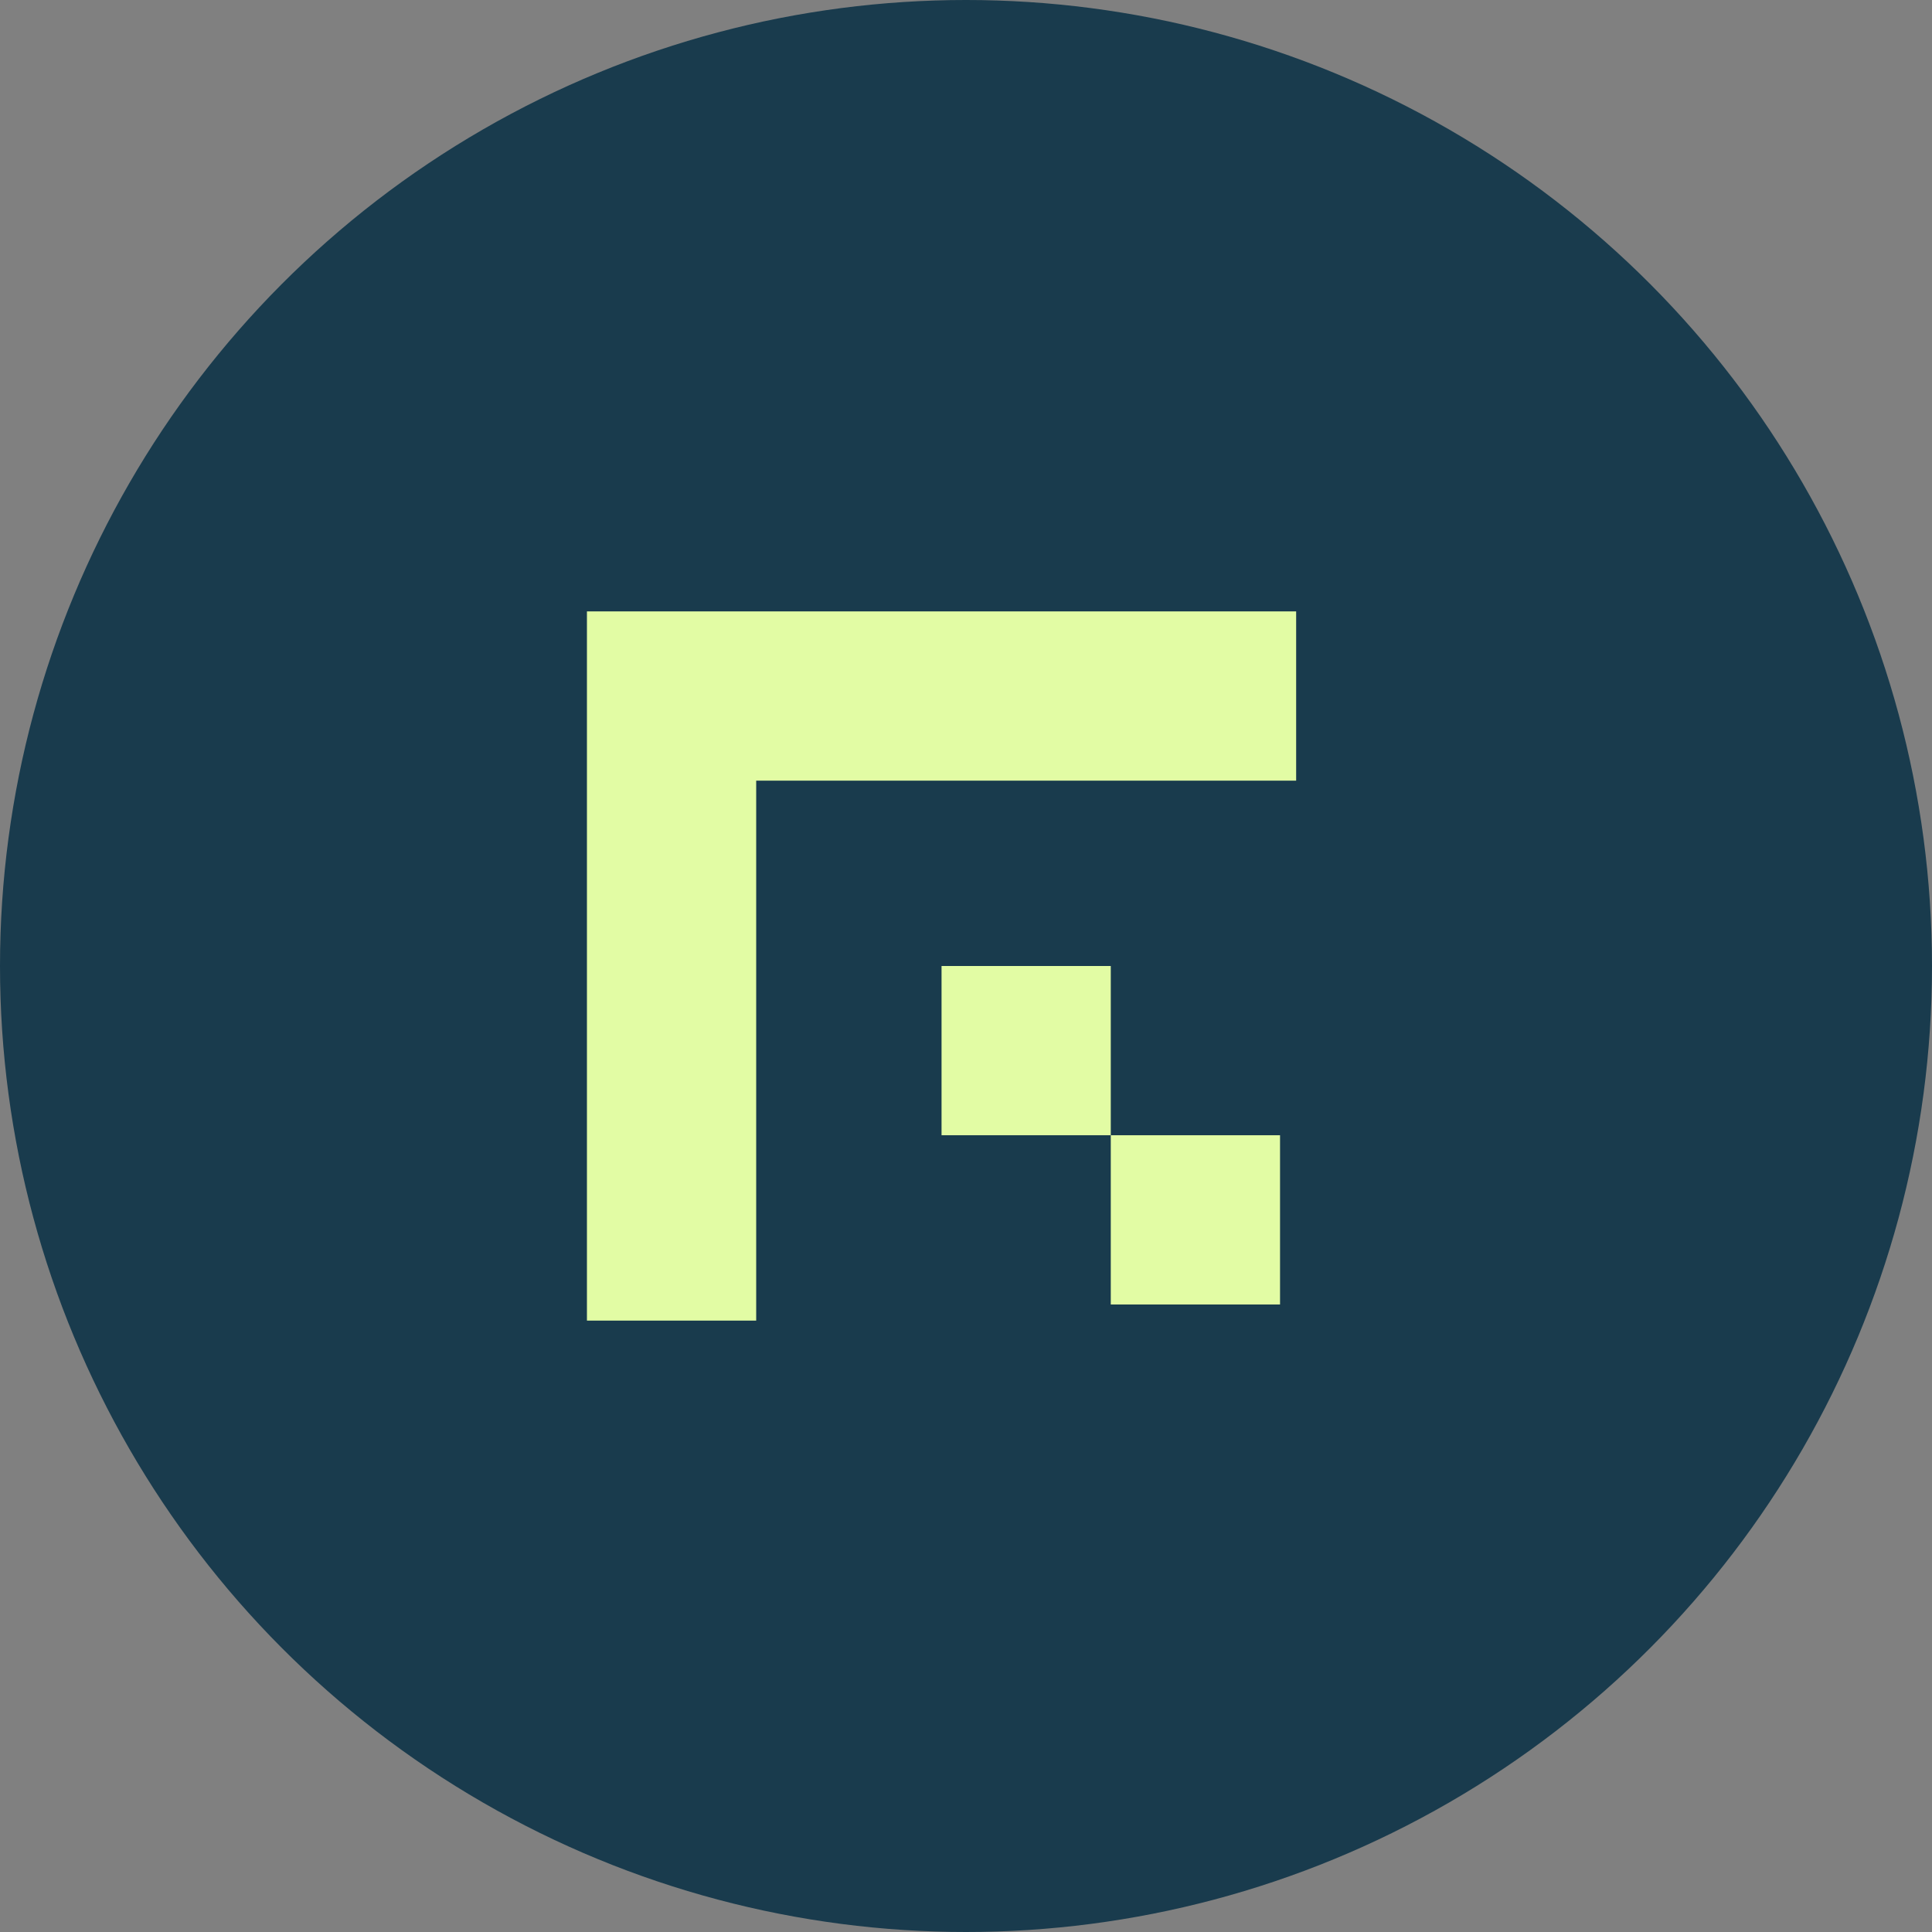 <svg width="79" height="79" viewBox="0 0 79 79" fill="none" xmlns="http://www.w3.org/2000/svg">
<rect x="0" y="0" width="79" height="79" fill="#808080" stroke="none"/>
<circle cx="39.5" cy="39.5" r="39.5" fill="#193B4D"/>
<path d="M53 25H24V54H30.921V31.921H53V25Z" fill="#E2FCA4"/>
<path d="M38.5 39.5H45.42V46.42H38.5V39.5Z" fill="#E2FCA4"/>
<path d="M45.42 46.42V53.341H52.341V46.42H45.42Z" fill="#E2FCA4"/>
</svg>
